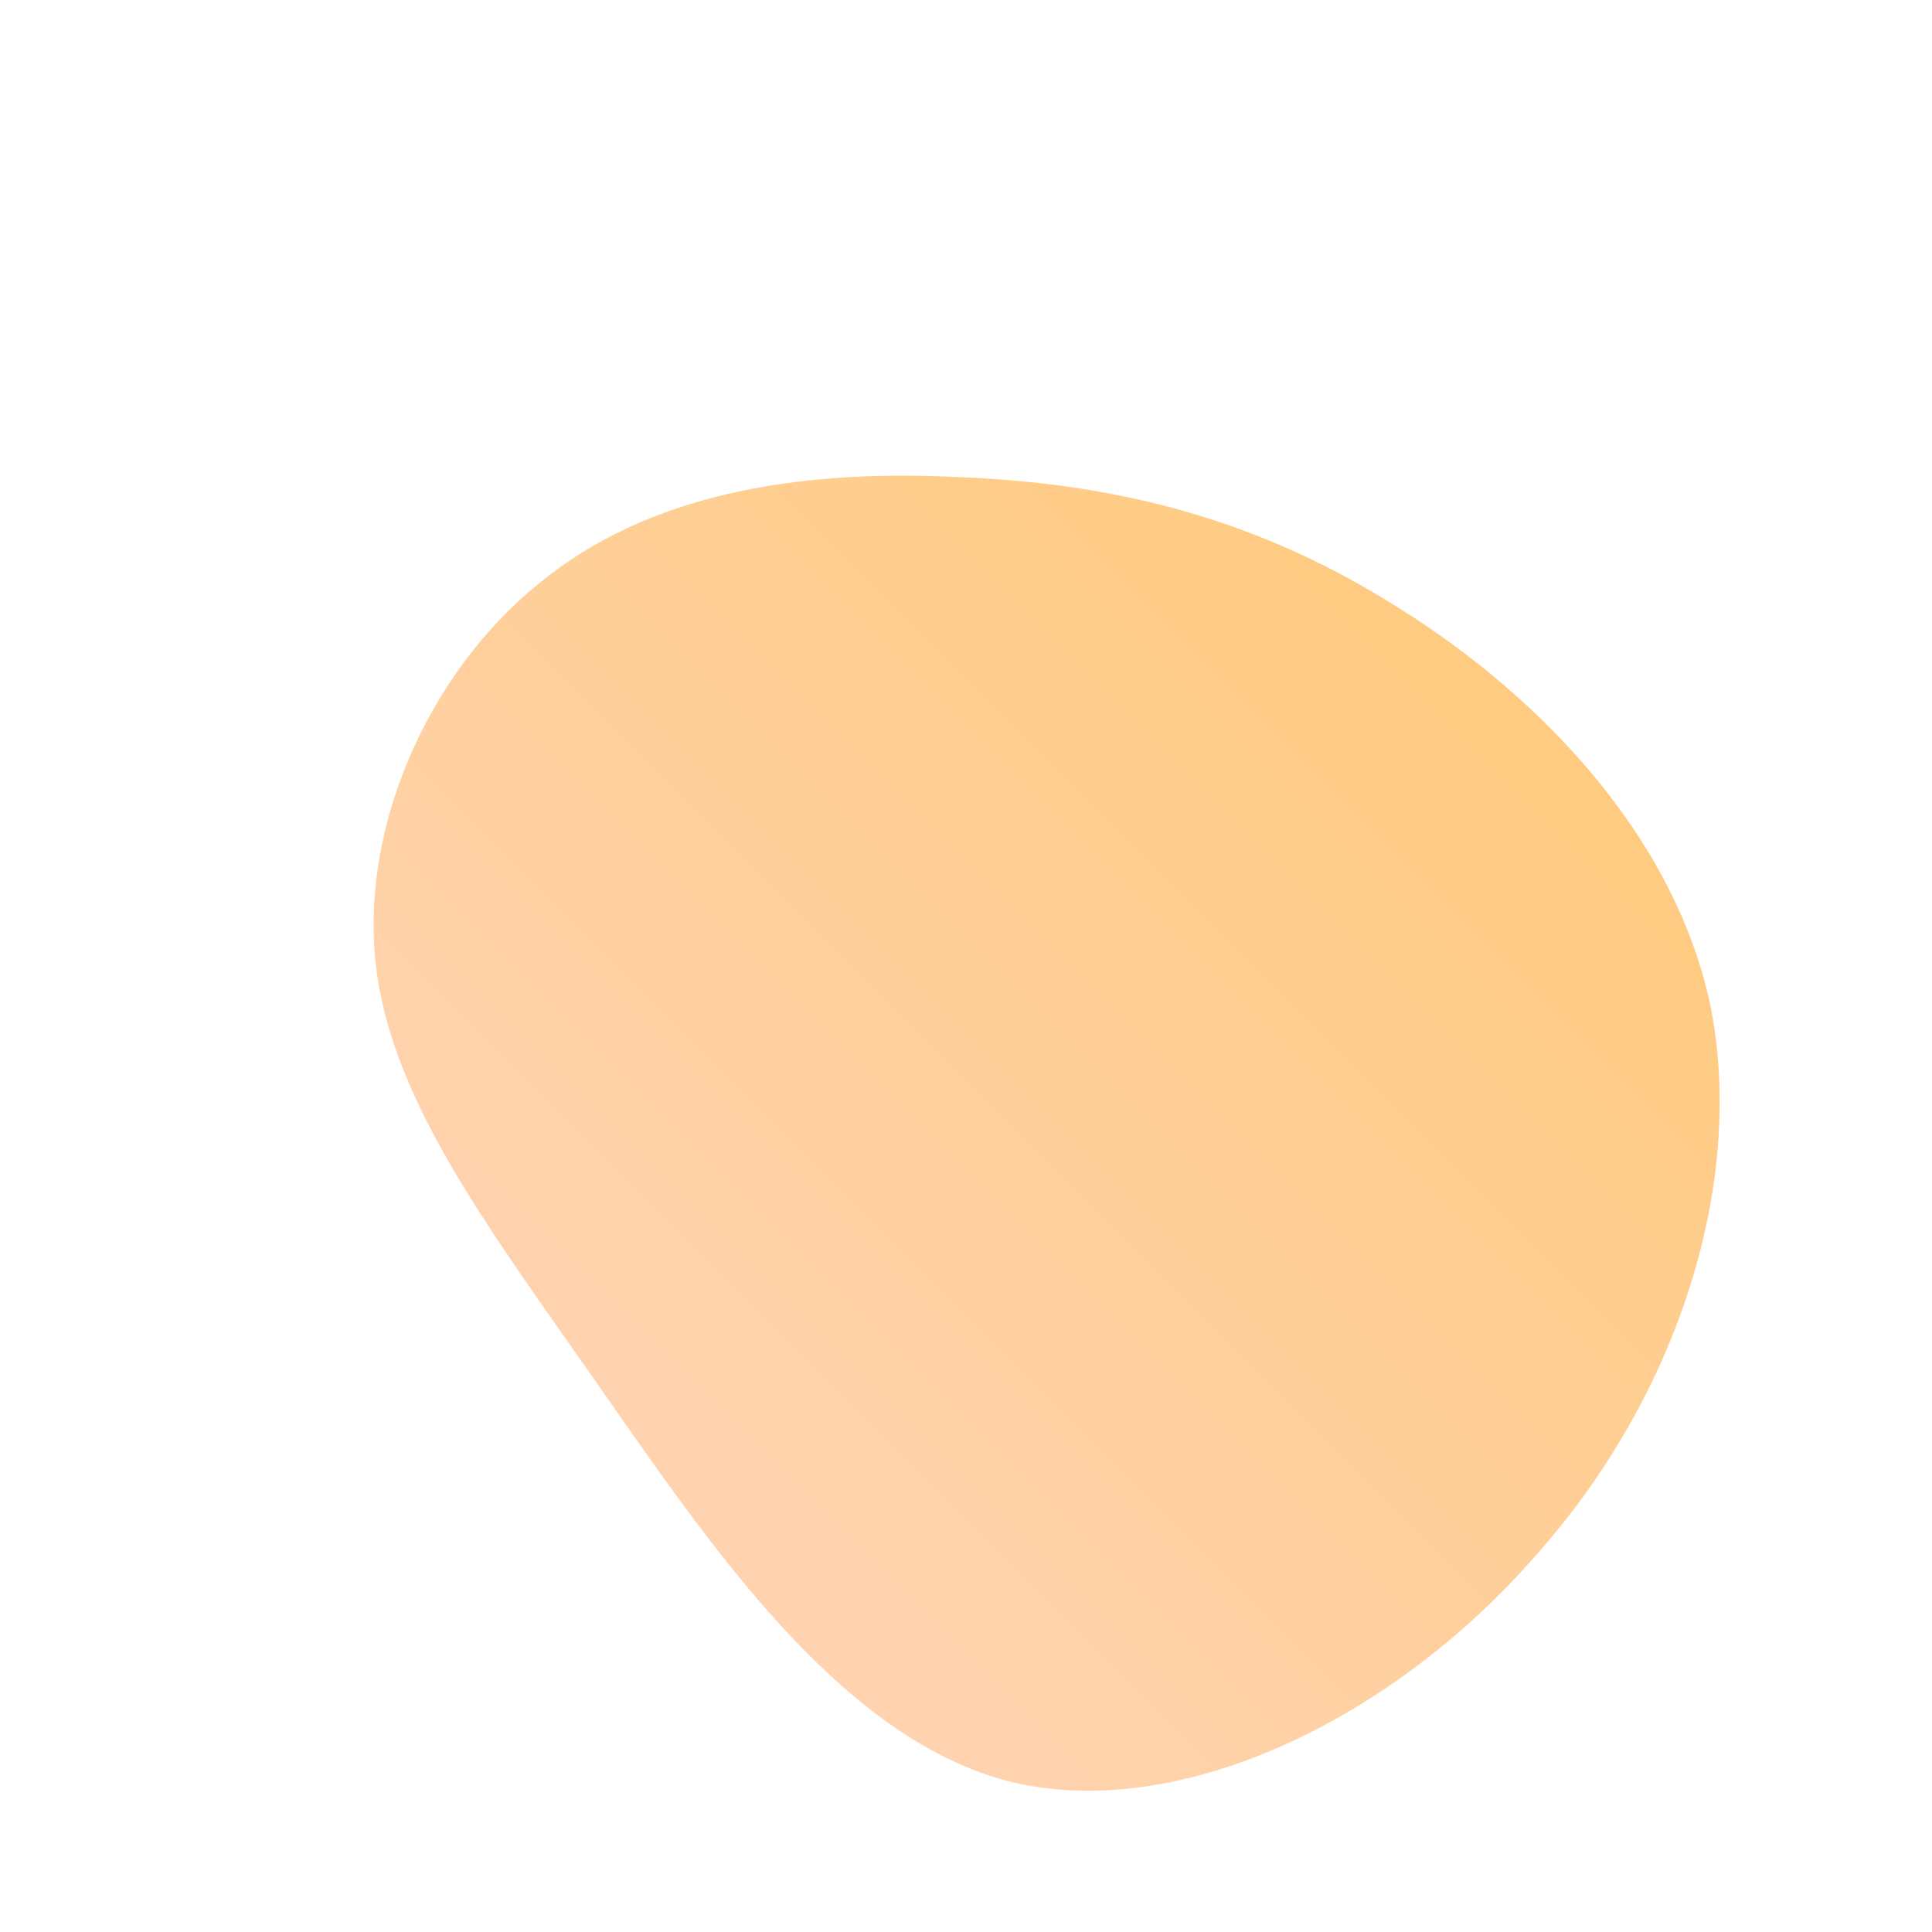 <?xml version="1.0" standalone="no"?>
<svg id="sw-js-blob-svg" viewBox="0 0 100 100" xmlns="http://www.w3.org/2000/svg" version="1.1">
  <defs>
    <linearGradient id="sw-gradient" x1="0" x2="1" y1="1" y2="0">
      <stop id="stop1" stop-color="rgba(255, 213.904, 194.454, 1)" offset="0%"></stop>
      <stop id="stop2" stop-color="rgba(255, 200.714, 115.261, 1)" offset="100%"></stop>
    </linearGradient>
  </defs>
  <path fill="url(#sw-gradient)" d="M21.8,-18.9C29.1,-14.5,36.5,-7.2,38.5,1.9C40.4,11.1,36.9,22.2,29.5,30.5C22.2,38.9,11.1,44.4,2.2,42.2C-6.6,39.9,-13.3,29.9,-19.1,21.6C-24.9,13.3,-30,6.6,-30.6,-0.6C-31.2,-7.9,-27.4,-15.8,-21.6,-20.2C-15.8,-24.7,-7.9,-25.7,-0.3,-25.3C7.2,-25,14.5,-23.4,21.8,-18.9Z" width="100%" height="100%" transform="translate(50 50)" style="transition: 0.3s;" stroke-width="0" stroke="url(#sw-gradient)"></path>
</svg>